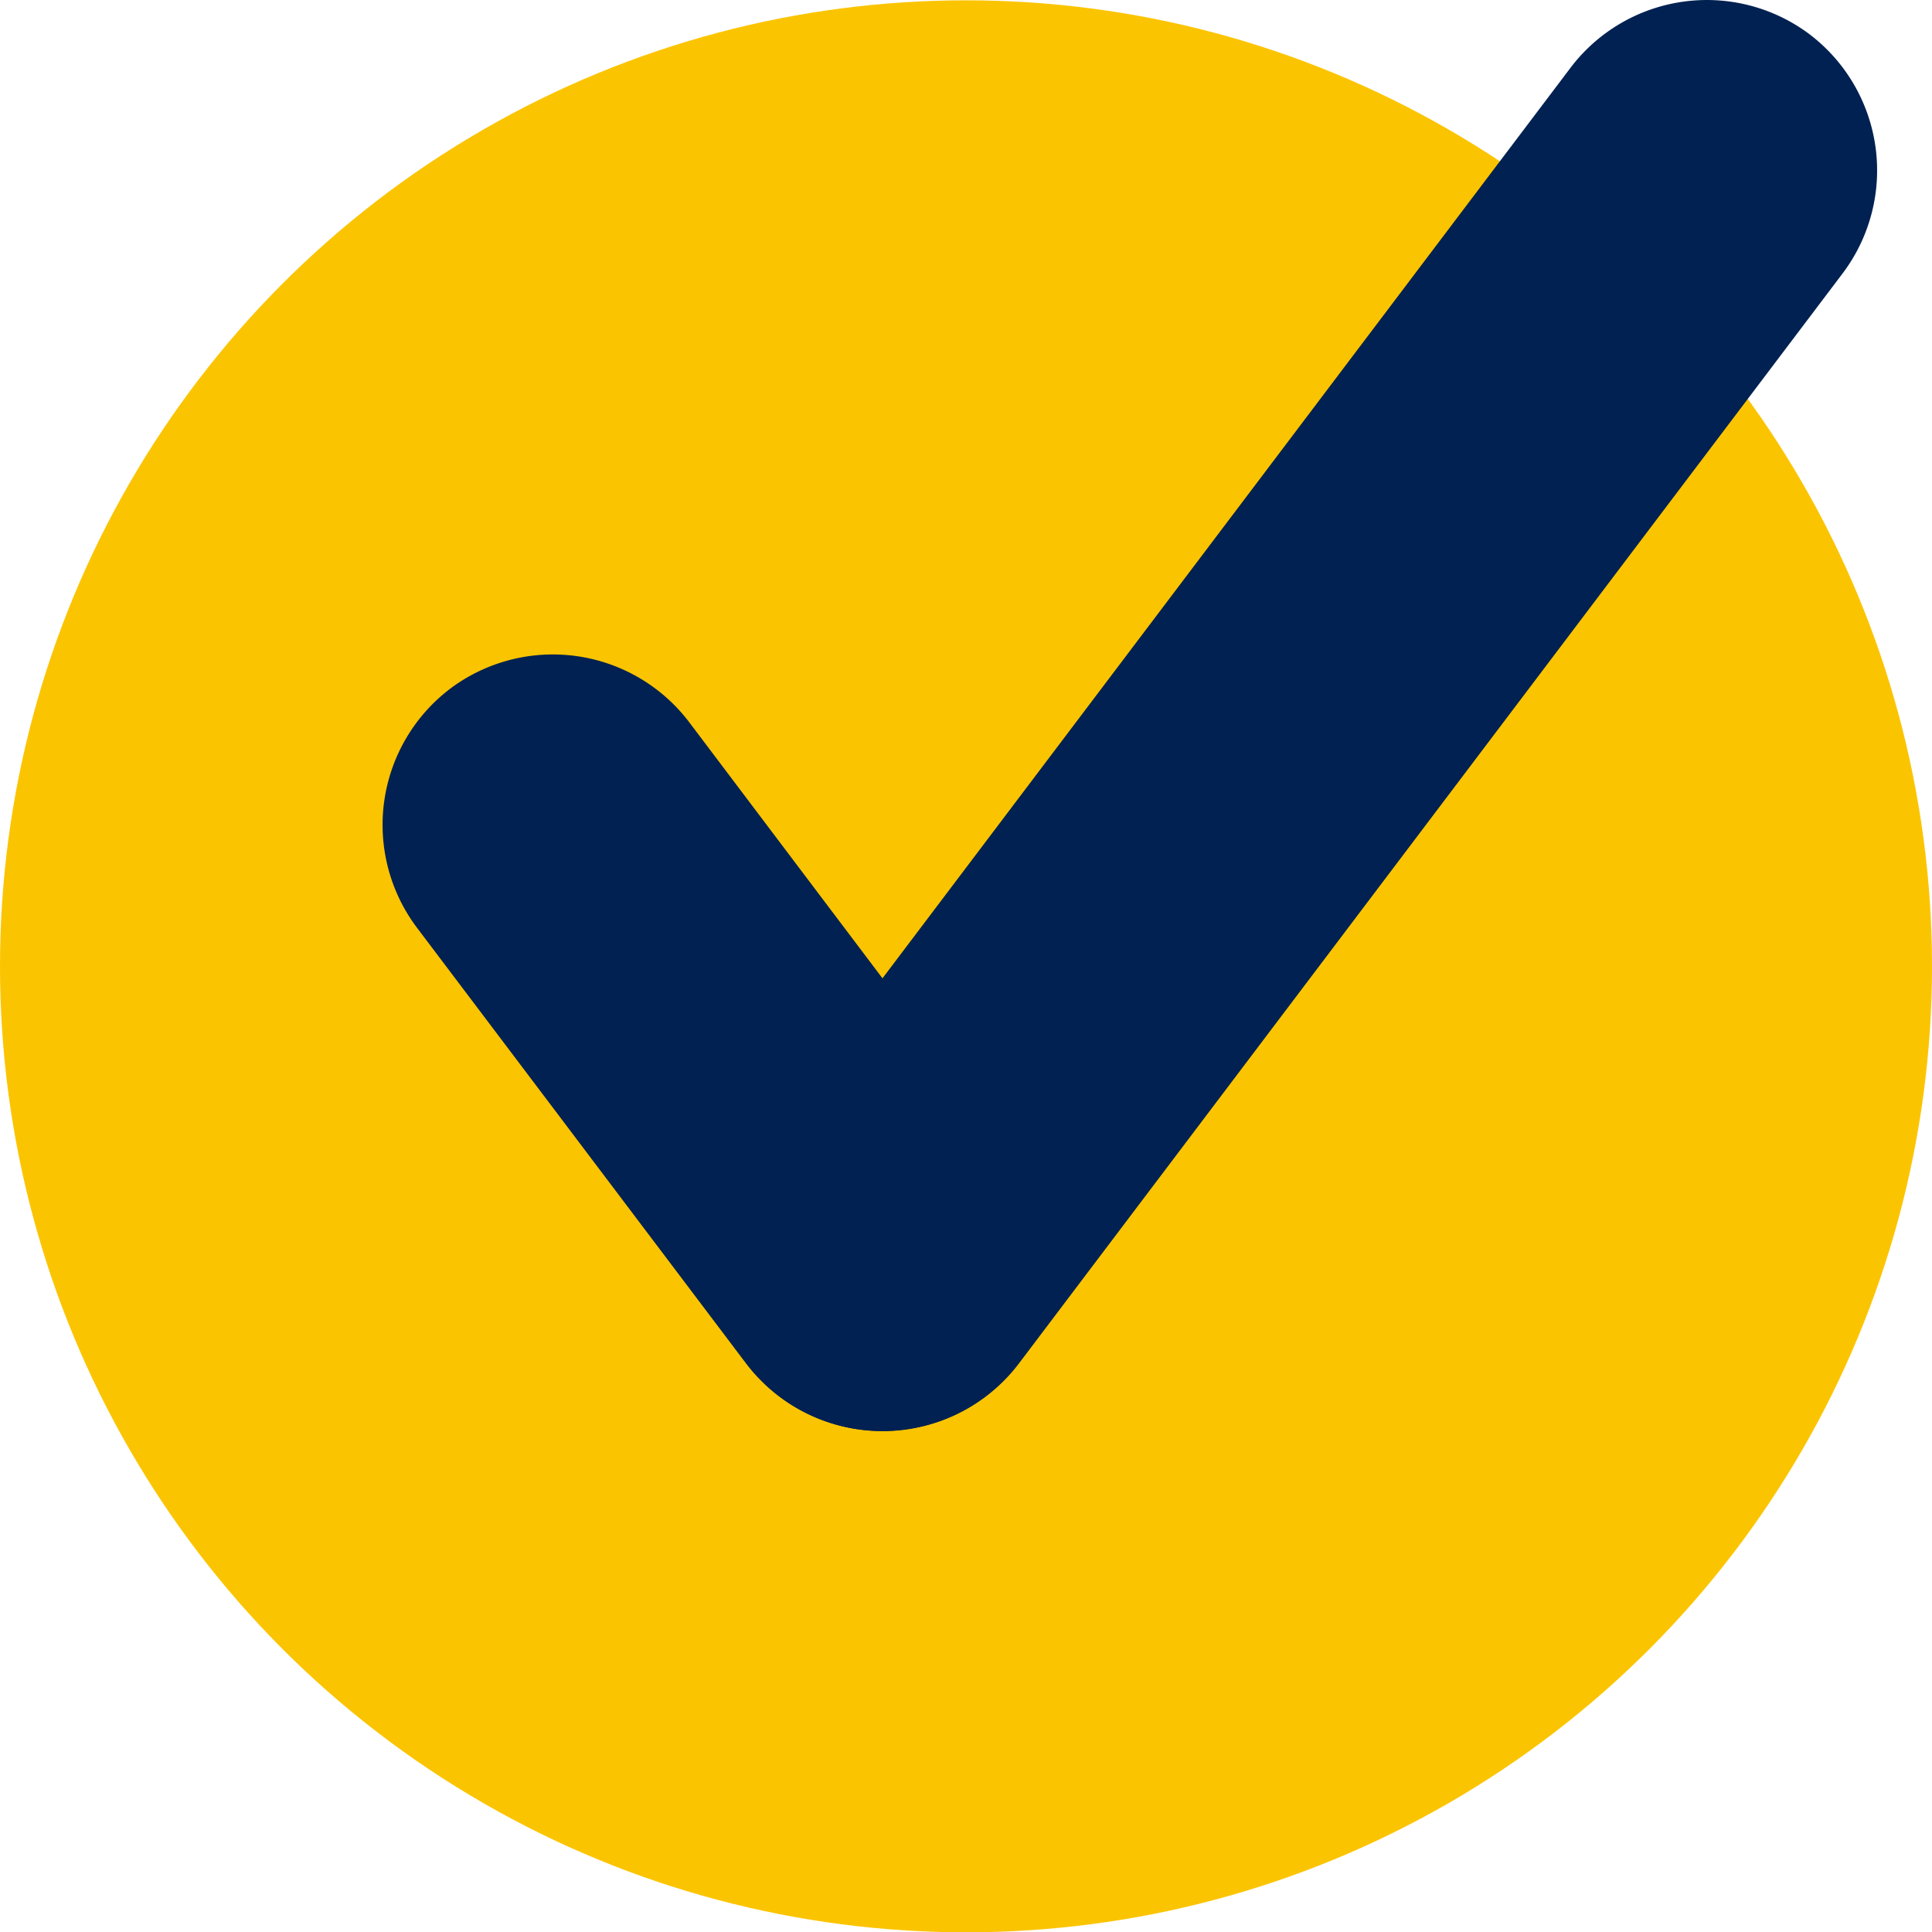 <svg xmlns='http://www.w3.org/2000/svg' width='24' height='24.004'><g data-name='그룹 43'><g data-name='그룹 41'><g data-name='그룹 40'><g data-name='그룹 39'><g data-name='그룹 38'><circle data-name='타원 146' cx='12' cy='12' fill='#fbc400' r='12' transform='translate(0 .004)'/></g></g></g></g><g data-name='그룹 42' fill='#002151'><path data-name='패스 3' d='M12.233 17.352a2.125 2.125 0 01-2.967-.417l-4.089-5.414a2.124 2.124 0 01.417-2.967 2.125 2.125 0 012.967.417l4.086 5.414a2.125 2.125 0 01-.414 2.967z'/><path data-name='패스 4' d='M9.694 17.356a2.125 2.125 0 01-.422-2.966L19.508.844a2.125 2.125 0 012.966-.422 2.124 2.124 0 01.422 2.966L12.66 16.934a2.124 2.124 0 01-2.966.422z'/></g></g></svg>